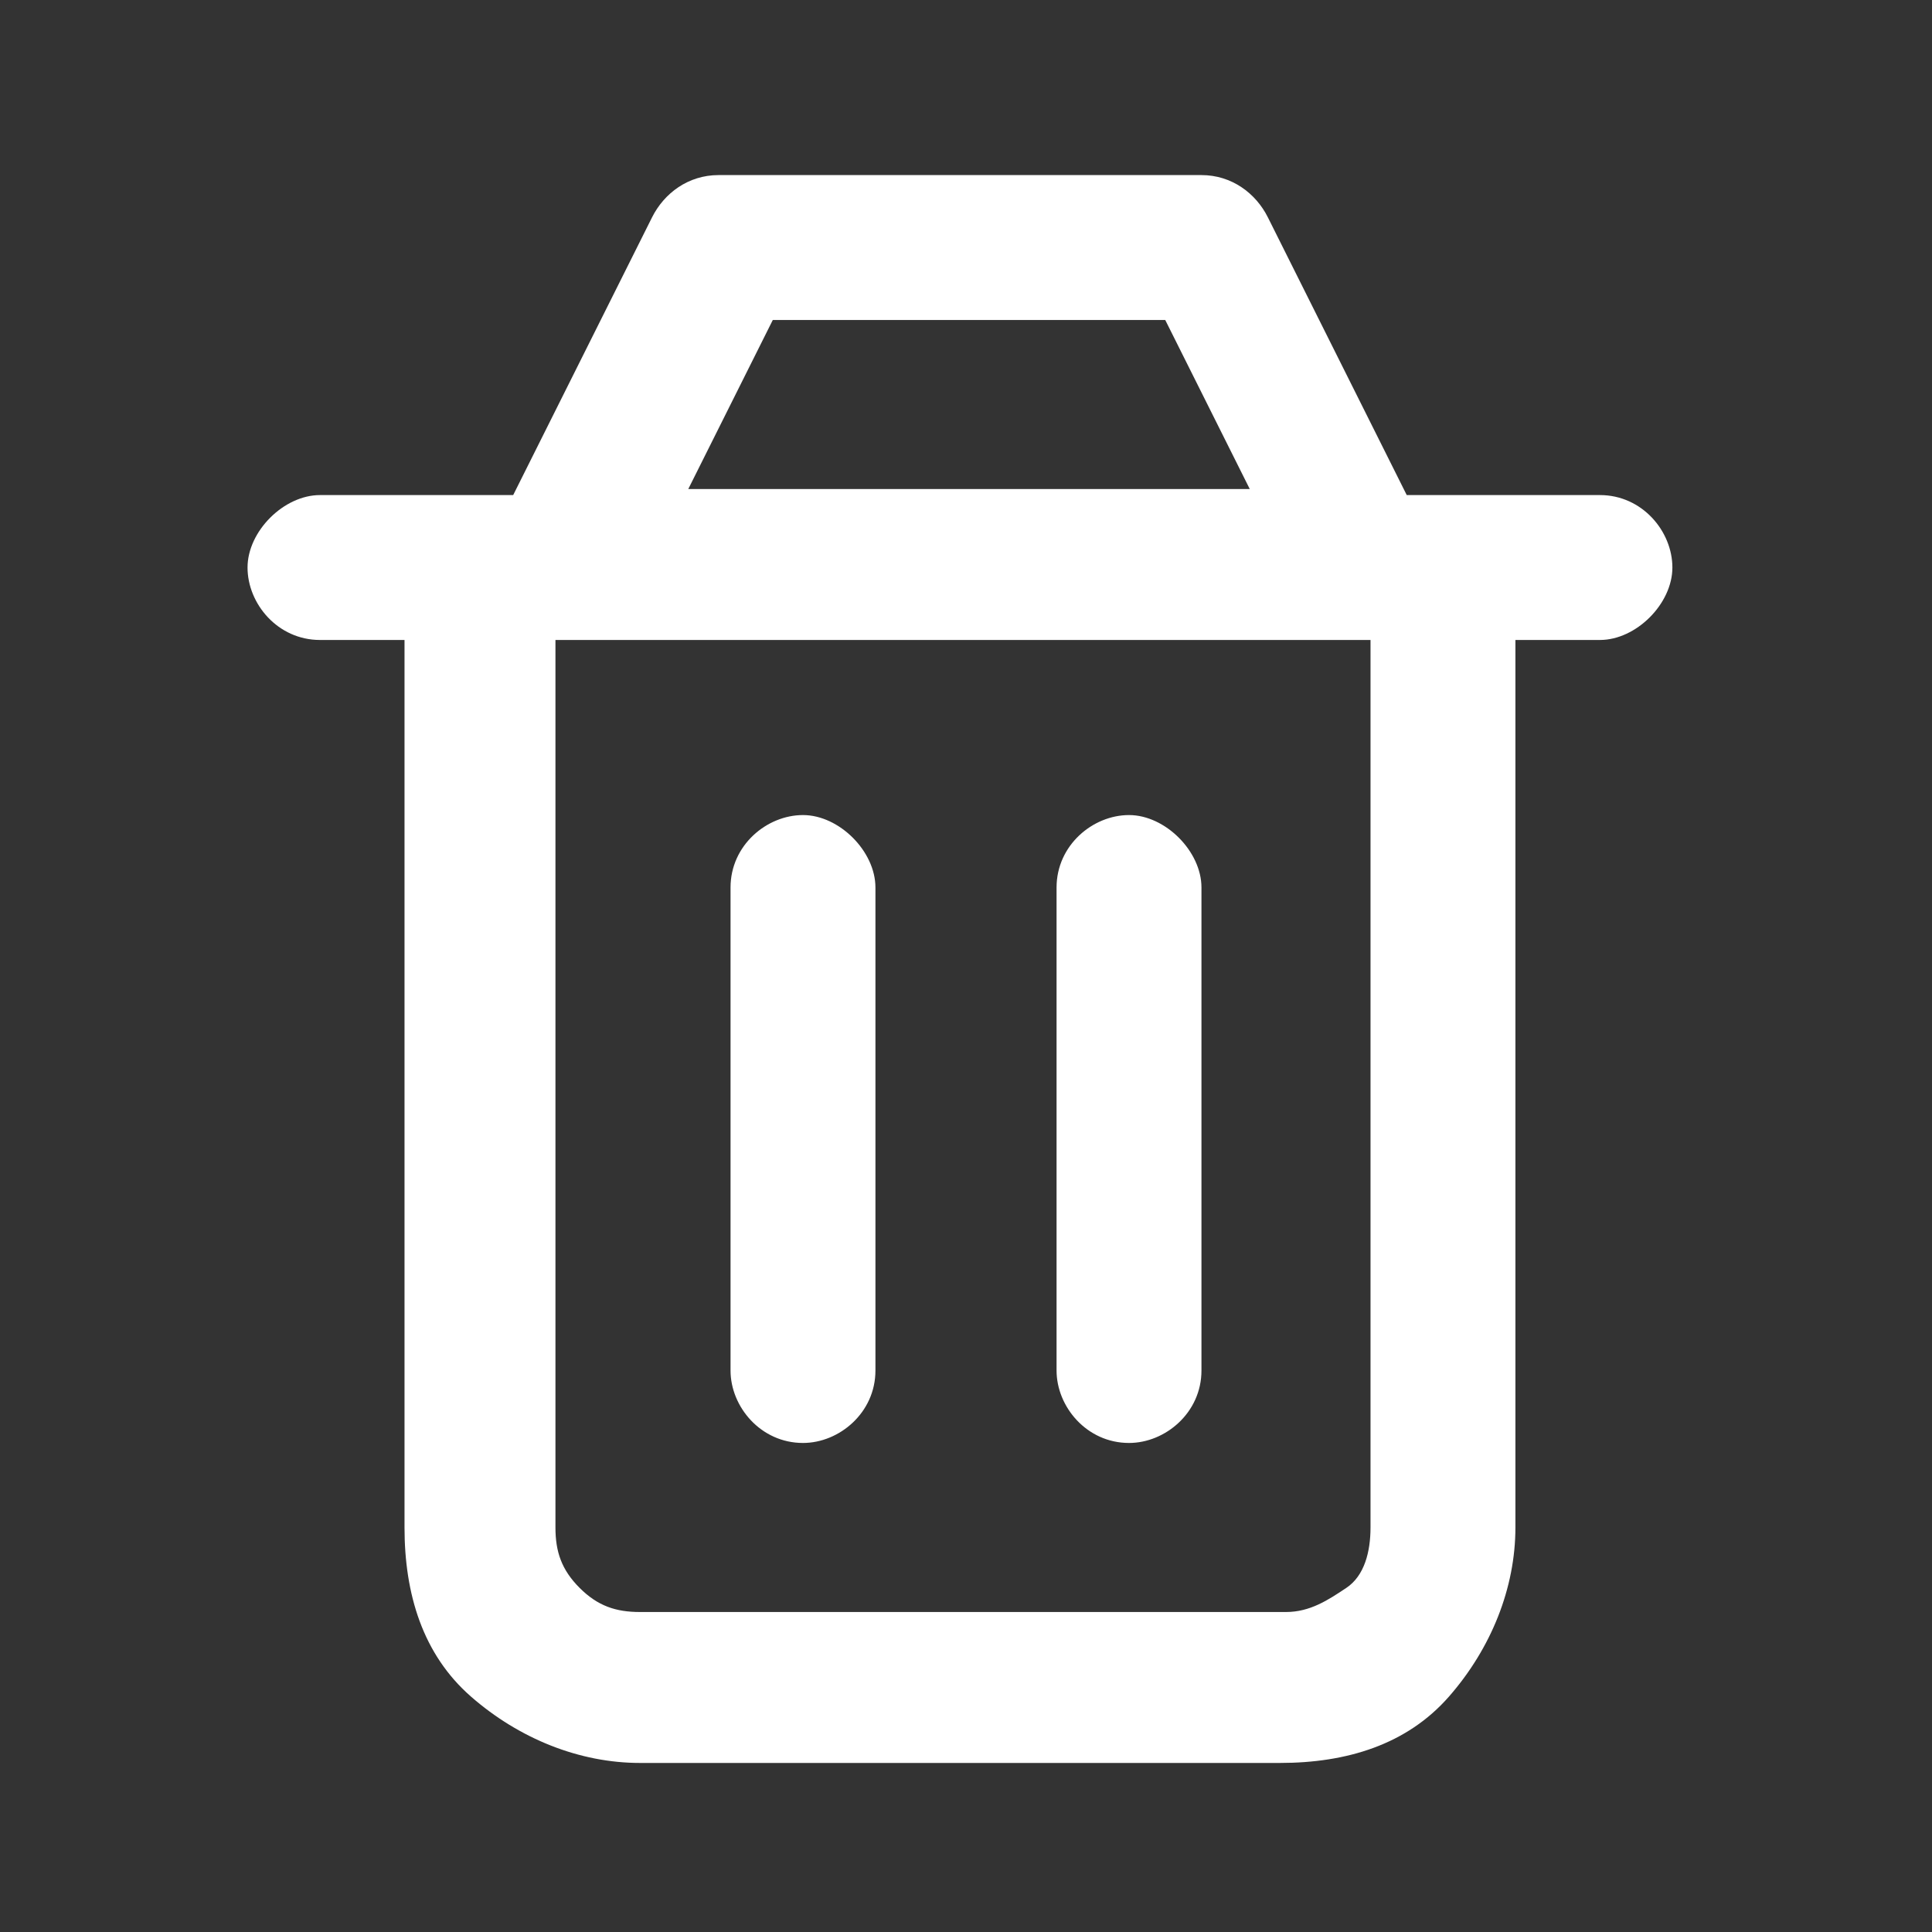 <?xml version="1.0" encoding="UTF-8"?>
<svg id="Layer_1" xmlns="http://www.w3.org/2000/svg" version="1.1" viewBox="0 0 32 32">
  <rect x="0" y="0" width="32" height="32" fill="#333333" stroke="none"/>
  <!-- Generator: Adobe Illustrator 29.7.1, SVG Export Plug-In . SVG Version: 2.1.1 Build 8)  -->
  <defs>
    <style>
      .st0 {
        fill: #fff;
      }
    </style>
  </defs>
  <path class="st0" d="M21.3,29.2h-10.7c-1,0-2-.4-2.8-1.1s-1.1-1.7-1.1-2.8v-14.7h-1.4c-.7,0-1.2-.6-1.2-1.2s.6-1.2,1.2-1.2h3.2l2.3-4.6c.2-.4.6-.7,1.1-.7h8c.5,0,.9.3,1.1.7l2.3,4.6h3.2c.7,0,1.2.6,1.2,1.2s-.6,1.2-1.2,1.2h-1.4v14.7c0,1-.4,2-1.1,2.8s-1.7,1.1-2.8,1.1ZM9.2,10.6v14.7c0,.4.1.7.4,1s.6.4,1,.4h10.7c.4,0,.7-.2,1-.4s.4-.6.4-1v-14.7h-13.5ZM11.4,8.1h9.3l-1.4-2.8h-6.5l-1.4,2.8ZM18.7,23.9c-.7,0-1.2-.6-1.2-1.2v-8c0-.7.6-1.2,1.2-1.2s1.2.6,1.2,1.2v8c0,.7-.6,1.2-1.2,1.2ZM13.3,23.9c-.7,0-1.2-.6-1.2-1.2v-8c0-.7.6-1.2,1.2-1.2s1.2.6,1.2,1.2v8c0,.7-.6,1.2-1.2,1.2Z"/>
</svg>